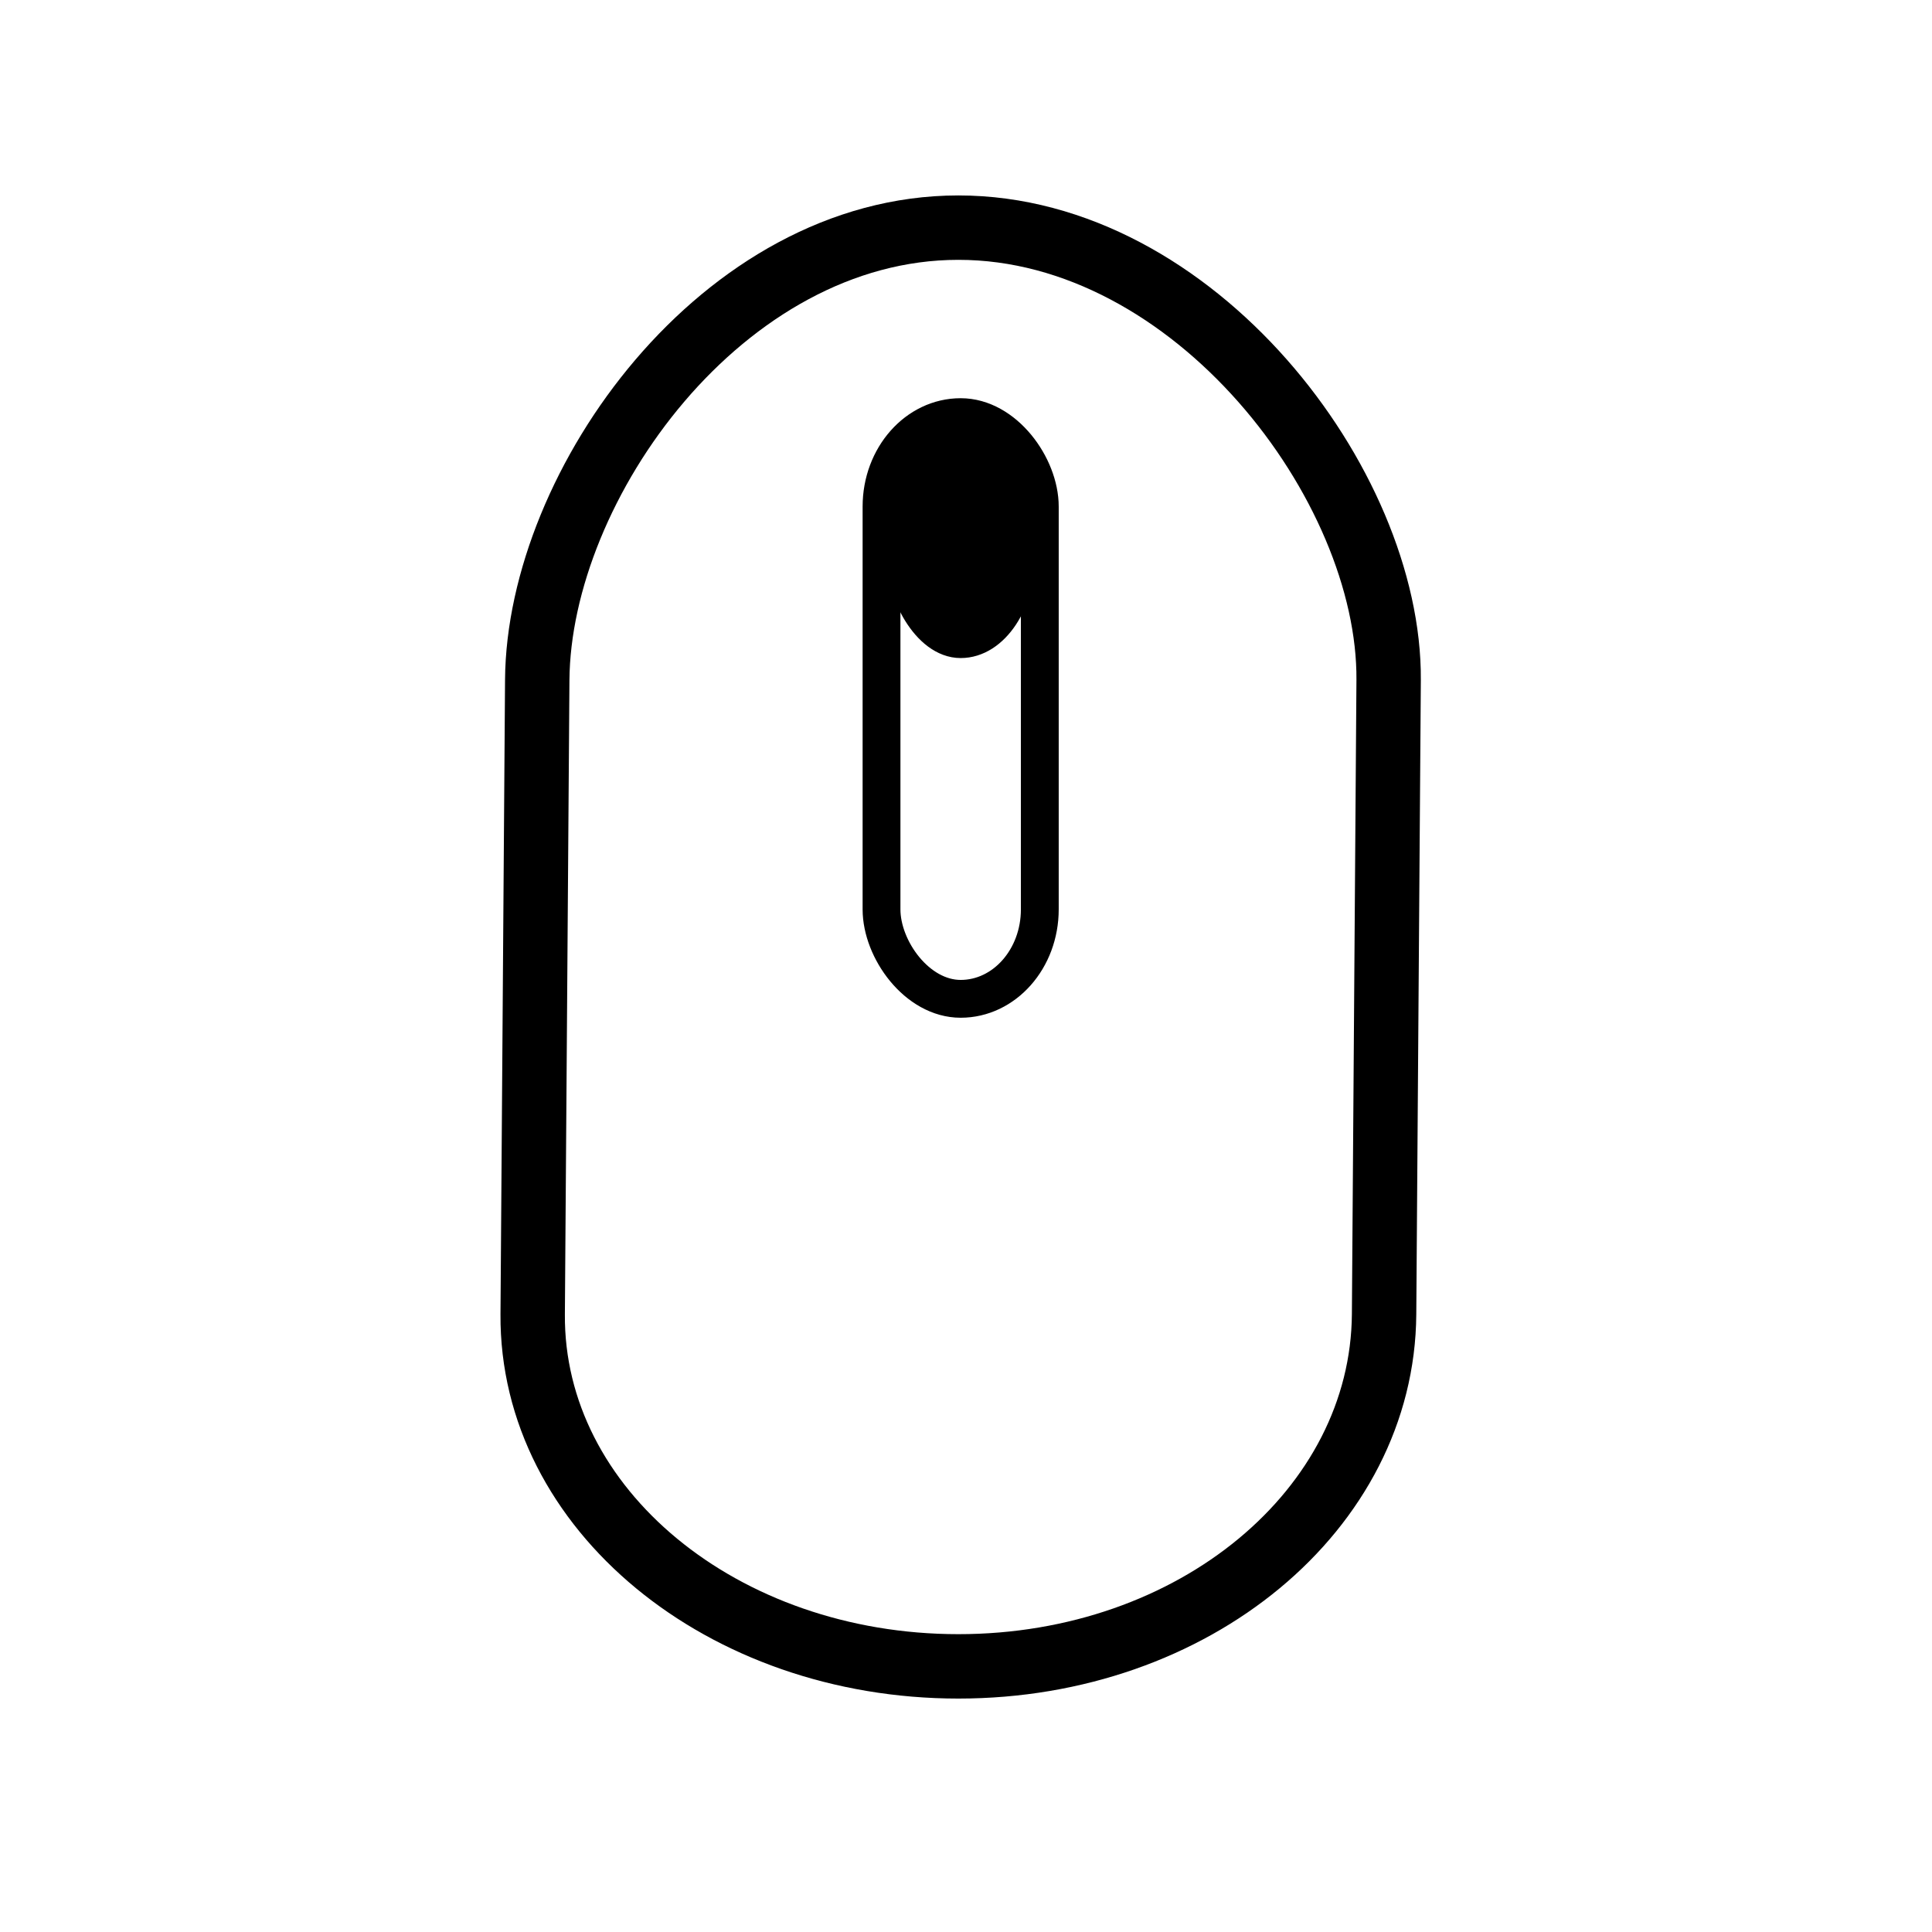 <?xml version="1.0" encoding="UTF-8" standalone="no"?>
<!-- Created with Inkscape (http://www.inkscape.org/) -->

<svg
   width="120"
   height="120"
   viewBox="0 0 120 120"
   version="1.1"
   id="svg5"
   xmlns="http://www.w3.org/2000/svg"
   xmlns:svg="http://www.w3.org/2000/svg">
  <style
     id="style291">.wheel {  }
</style>
  <defs
     id="defs2" />
  <g
     id="layer1">
    <path
       id="rect290"
       style="fill:none;fill-opacity:1;stroke:#000000;stroke-width:4;stroke-dasharray:none;stroke-opacity:1"
       d="m 59.527,14.139 c 14.648,0 26.811,15.975 26.724,28.091 l -0.283,39.402 c -0.087,12.115 -11.793,21.869 -26.441,21.869 -14.648,0 -26.528,-9.754 -26.441,-21.869 L 33.369,42.23 C 33.456,30.115 44.879,14.139 59.527,14.139 Z" />
    <rect
       style="fill:none;fill-opacity:1;stroke:#000000;stroke-width:2.349;stroke-dasharray:none;stroke-opacity:1"
       id="rect997"
       width="9.831"
       height="36.131"
       x="54.753"
       y="25.908"
       rx="6.208"
       ry="5.555" />
    <rect
       style="fill:#000000;fill-opacity:1;stroke:#000000;stroke-width:2;stroke-dasharray:none;stroke-opacity:1"
       id="rect1001"
       width="7.353"
       height="13.291"
       x="55.992"
       y="26.582"
       rx="6.208"
       ry="5.555"
       class="wheel" />
  </g>
</svg>
